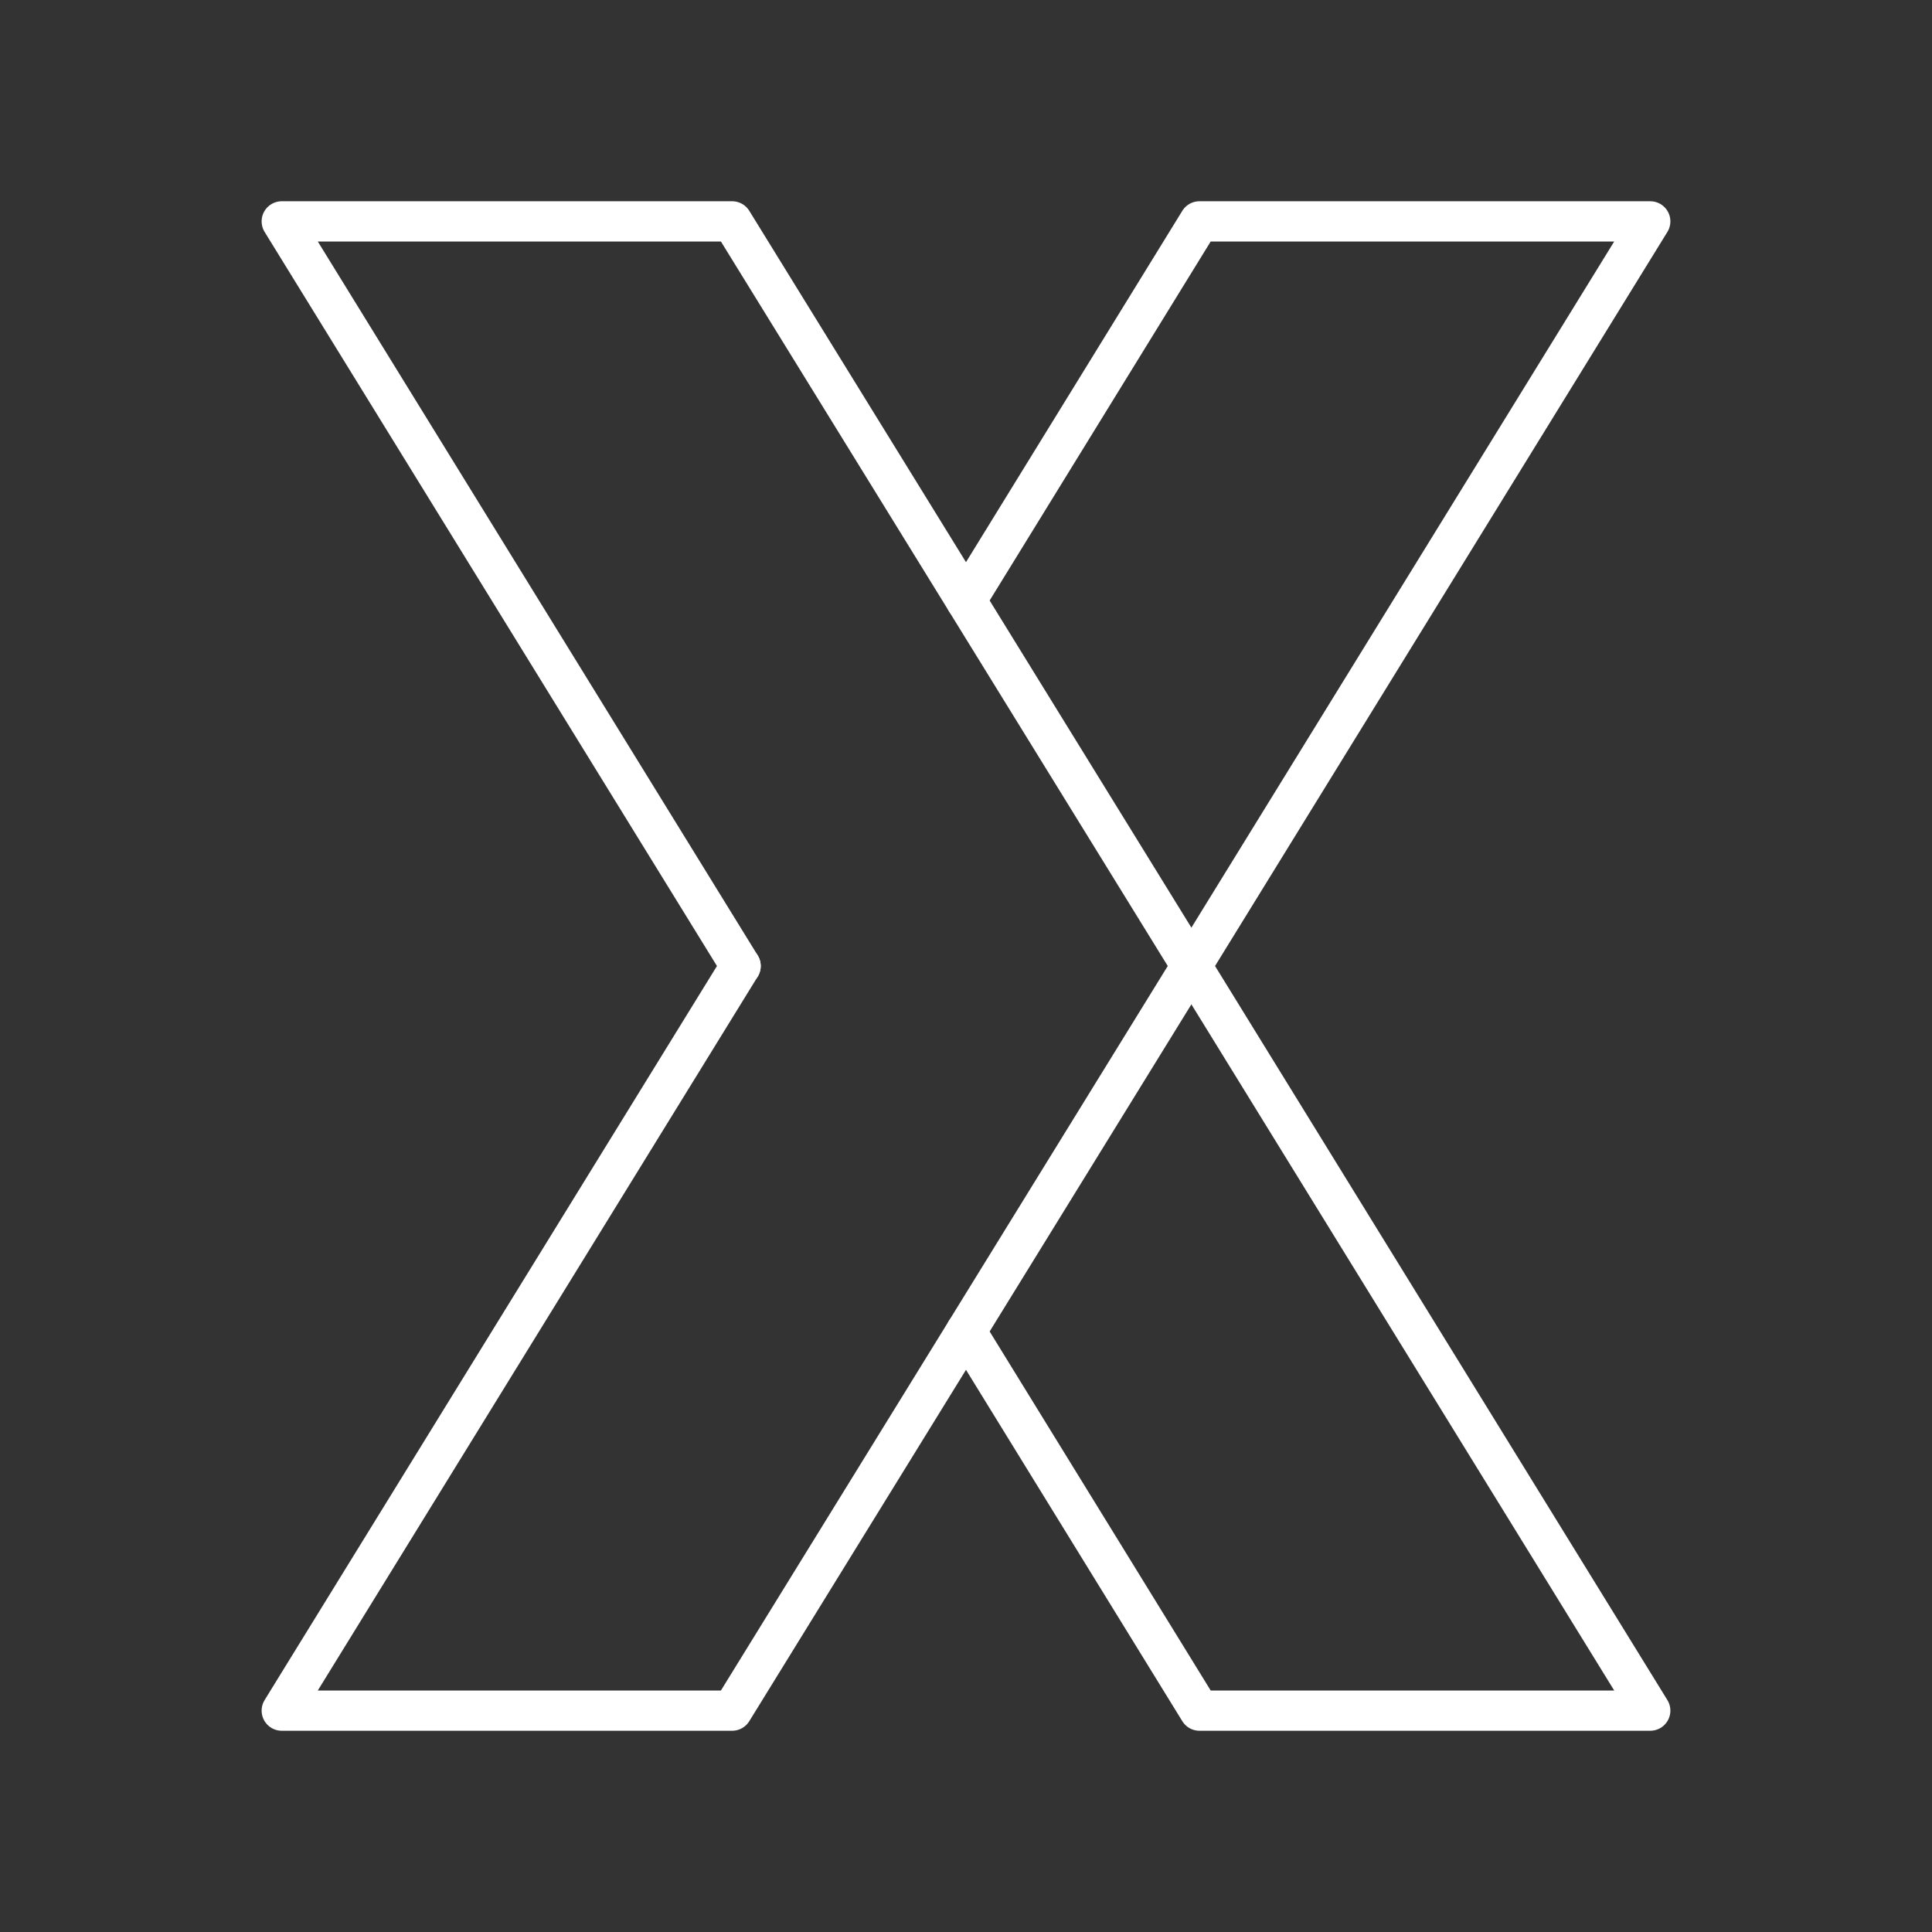 <?xml version="1.0" encoding="UTF-8"?><svg id="b" xmlns="http://www.w3.org/2000/svg" viewBox="0 0 48 48"><rect x="0" y="0" width="48" height="48" fill="#333333" stroke="none"/><defs><style>.c{fill:none;stroke:#fff;stroke-linecap:round;stroke-linejoin:round;}</style></defs><polyline class="c" points="24 33.08 29.8 42.5 41 42.5 29.6 24 24 14.92 18.19 5.5 7 5.5 18.4 24"/><polyline class="c" points="24 14.92 29.8 5.5 41 5.5 29.6 24 24 33.08 18.19 42.5 7 42.5 18.4 24"/></svg>